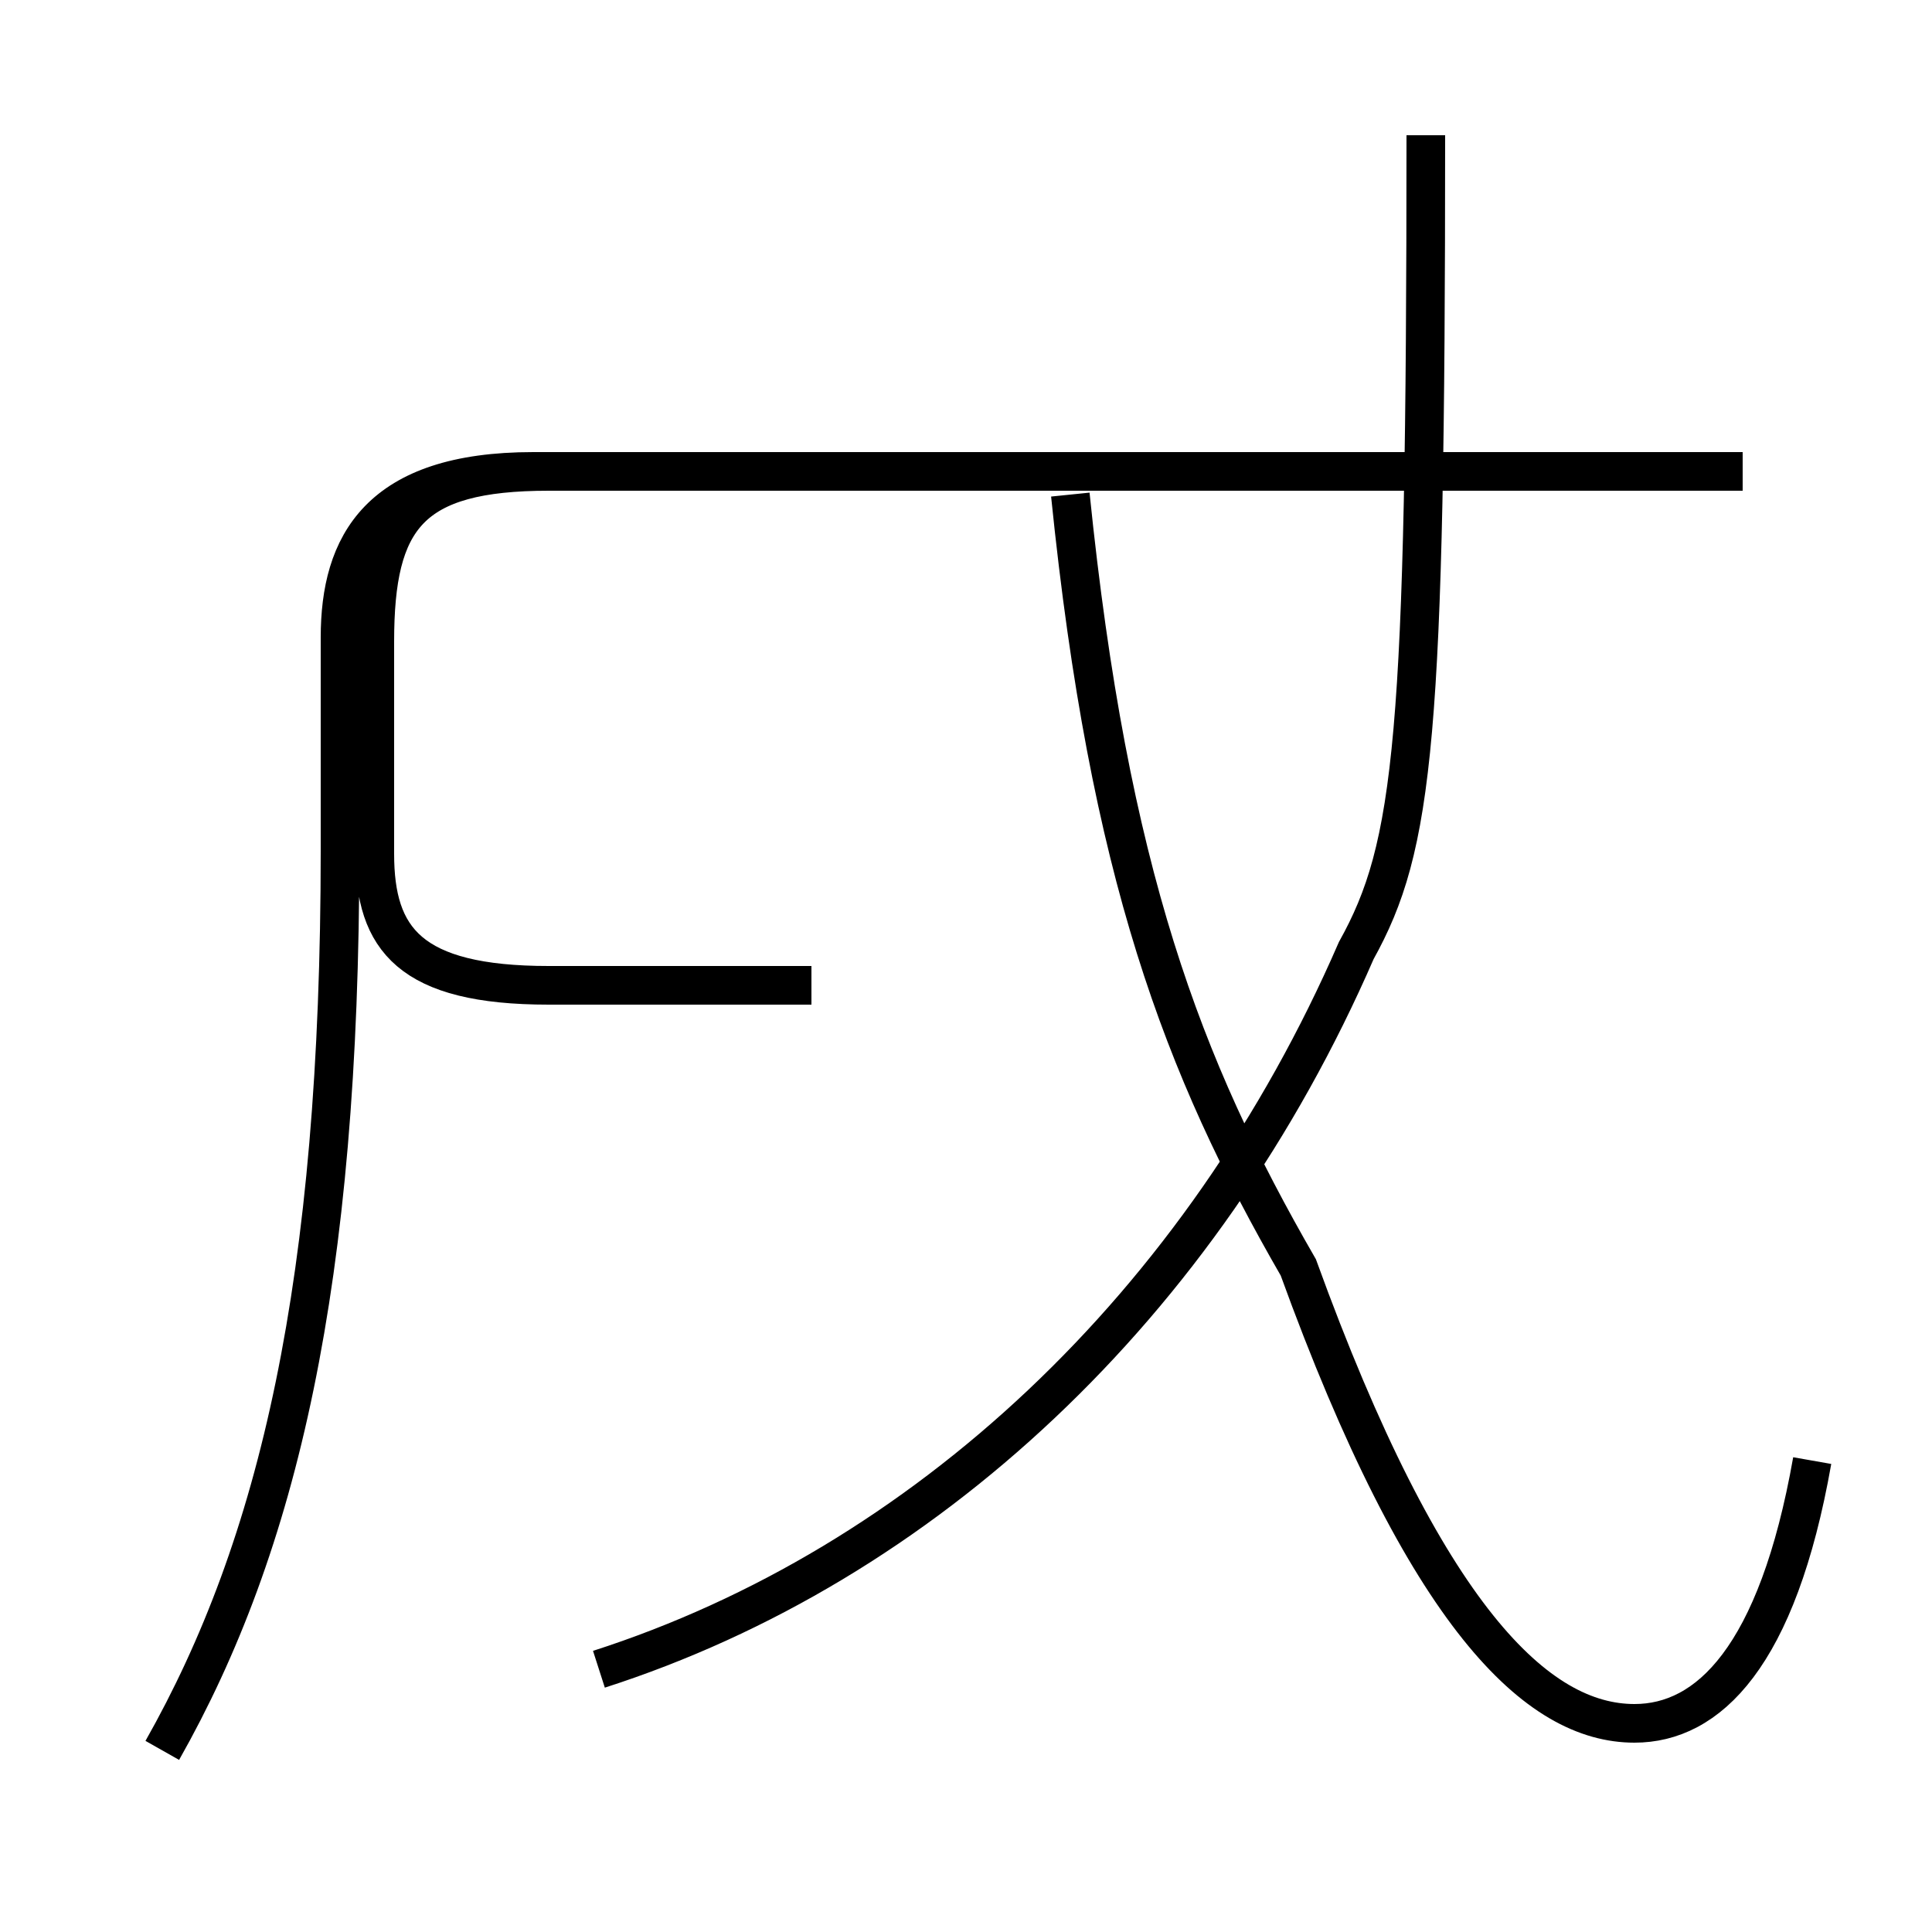 <?xml version='1.0' encoding='utf8'?>
<svg viewBox="0.0 -44.0 50.0 50.0" version="1.1" xmlns="http://www.w3.org/2000/svg">
<rect x="0.0" y="-44.0" width="50.0" height="50.0" fill="#808080" stroke="none"/>
<rect x="-1000" y="-1000" width="2000" height="2000" stroke="white" fill="white"/>
<g style="fill:none; stroke:#000000;  stroke-width:1">
<path d="M 45.1 31.8 L 14.2 31.8 C 10.6 31.8 9.7 30.6 9.7 27.4 L 9.7 21.9 C 9.7 19.7 10.6 18.5 14.2 18.5 L 21.0 18.5 M 4.2 -1.3 C 7.2 4.0 8.8 10.8 8.8 22.0 L 8.8 27.5 C 8.8 29.9 9.8 31.8 13.8 31.8 L 29.9 31.8 M 15.5 0.8 C 23.9 3.5 31.1 10.2 35.1 19.4 C 36.6 22.1 36.9 24.9 36.9 40.5 M 46.9 6.2 C 46.0 1.1 44.2 -0.6 42.3 -0.6 C 39.8 -0.6 36.9 2.1 33.6 11.2 C 30.6 16.4 28.7 21.4 27.7 31.2" transform="scale(1, -1)" />
</g>
</svg>